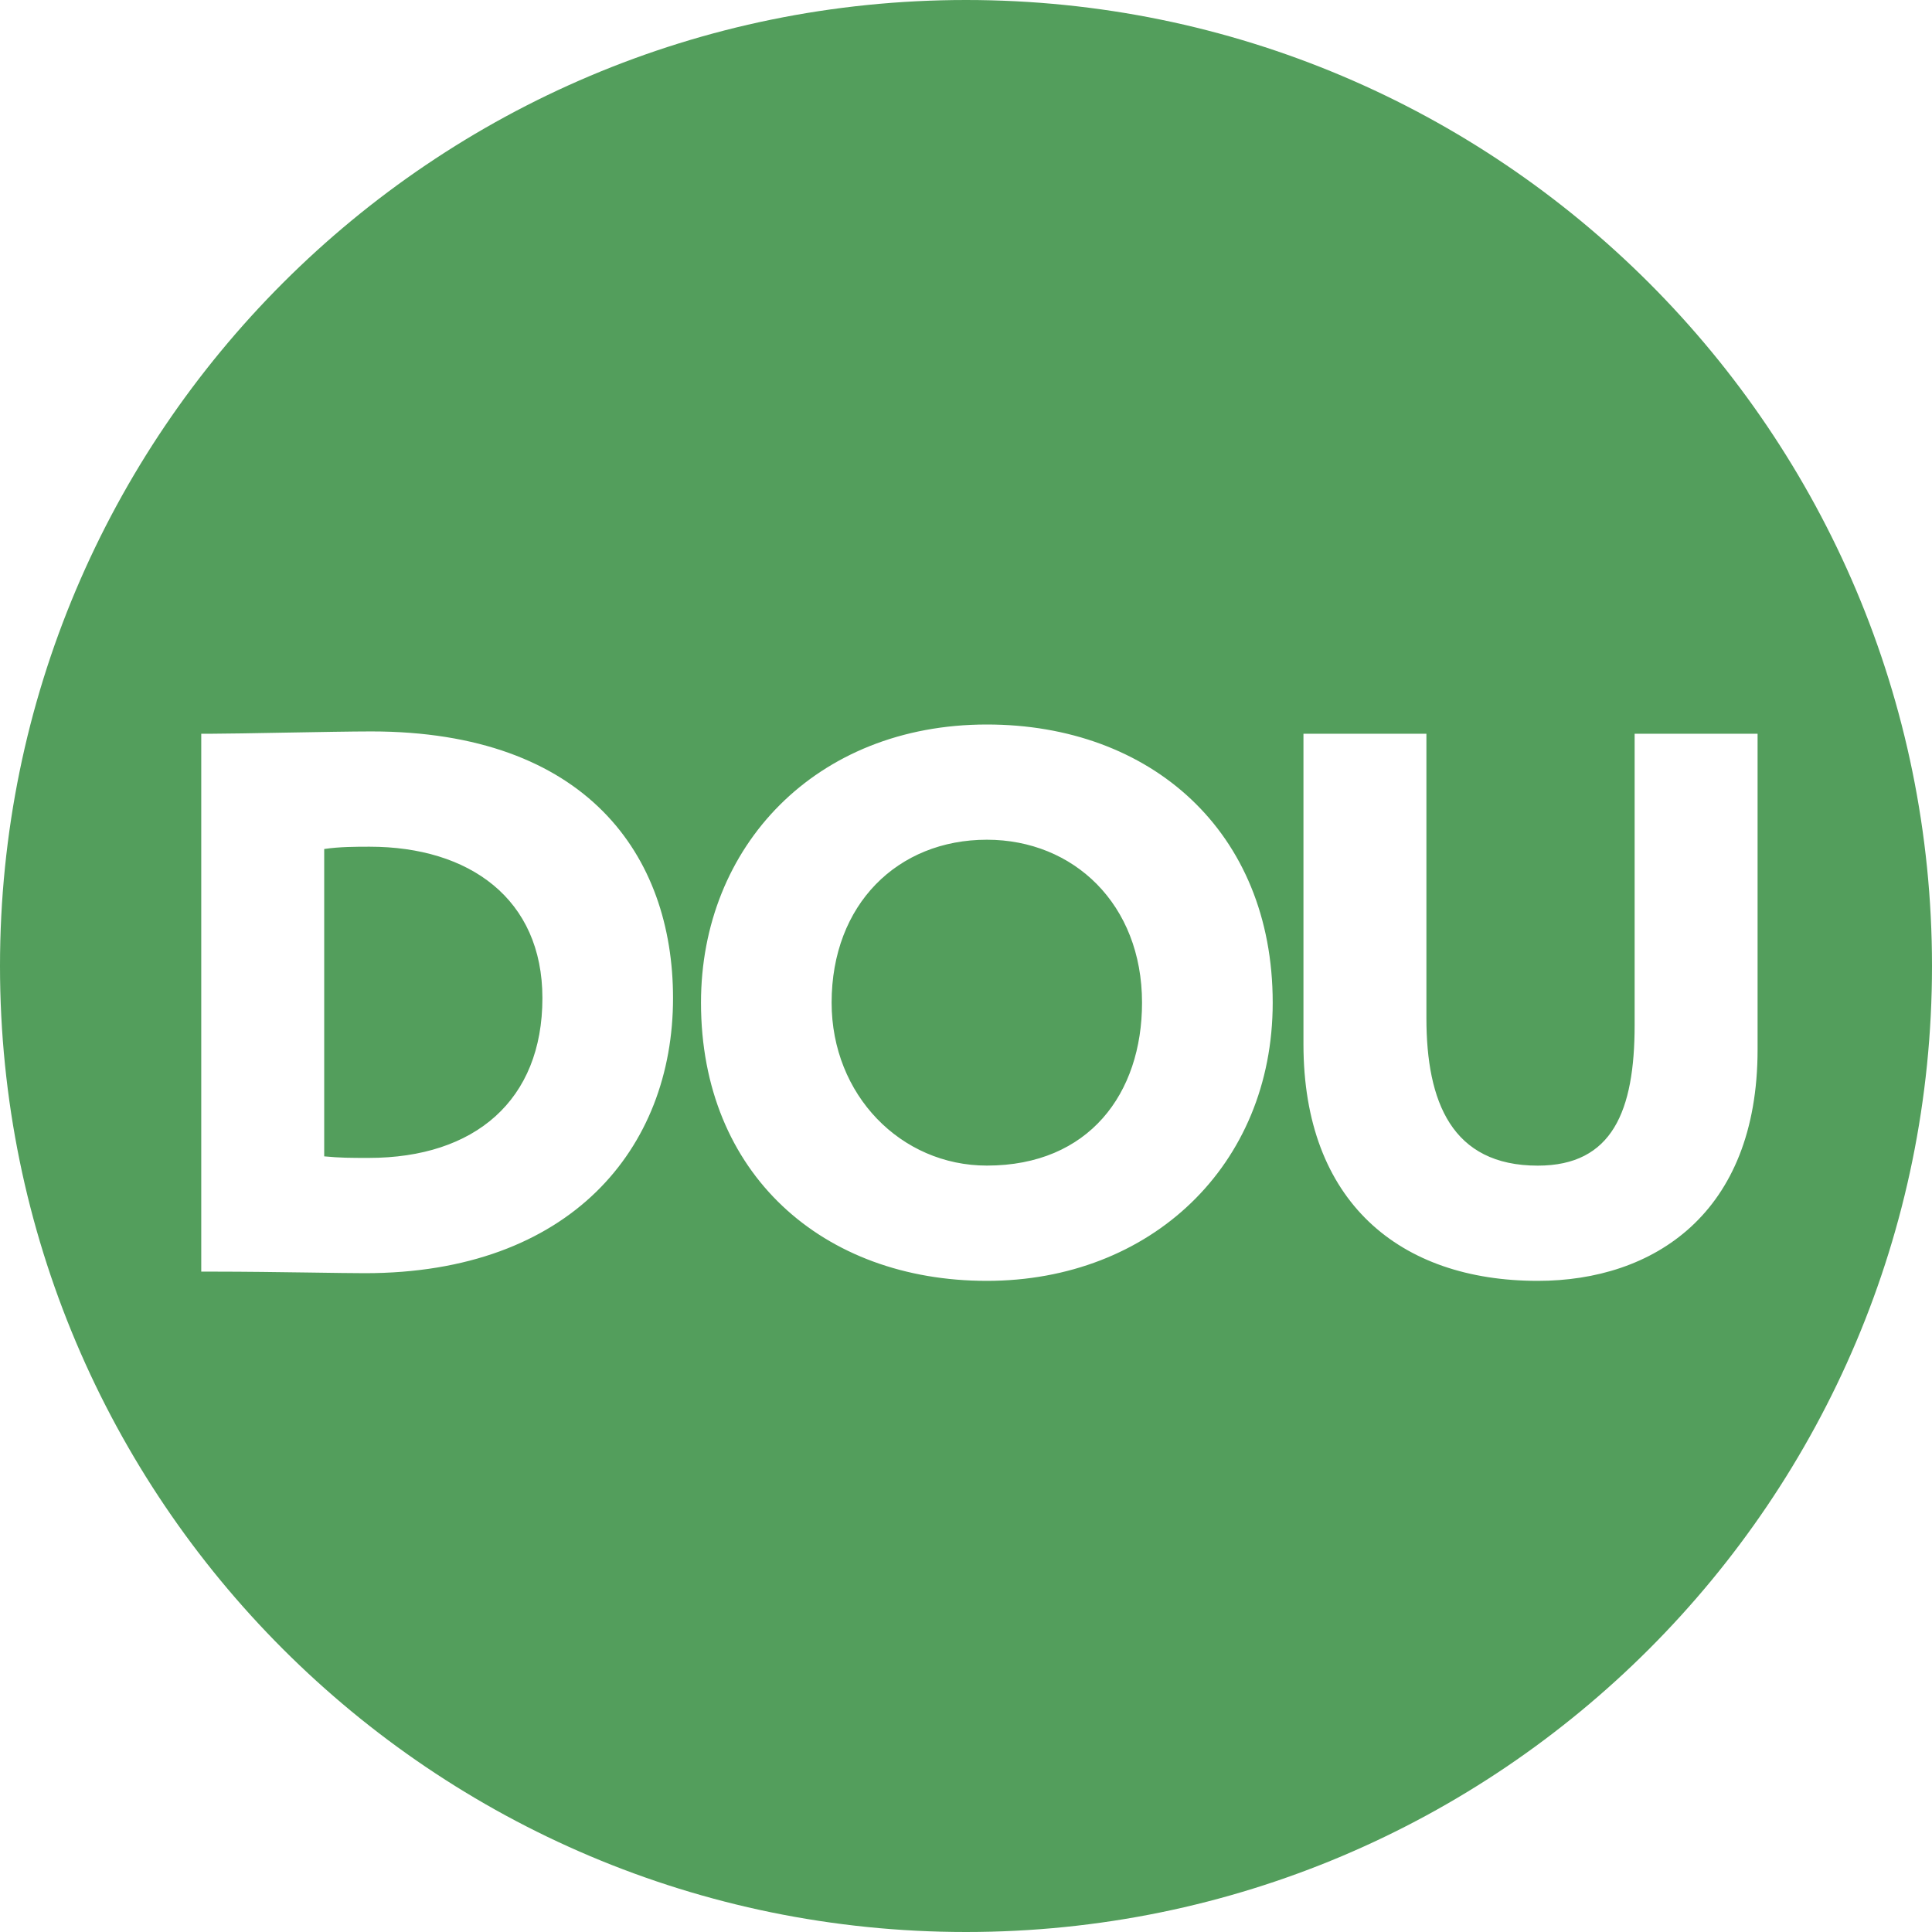 <svg width="36" height="36" viewBox="0 0 36 36" fill="none" xmlns="http://www.w3.org/2000/svg">
<path fill-rule="evenodd" clip-rule="evenodd" d="M18 36C27.941 36 36 27.941 36 18C36 8.059 27.941 0 18 0C8.059 0 0 8.059 0 18C0 27.941 8.059 36 18 36ZM3.95 13.672H3.75V23.695H3.994C4.544 23.695 5.212 23.704 5.781 23.712C6.205 23.718 6.574 23.724 6.8 23.724C10.623 23.724 12.541 21.404 12.541 18.598C12.541 15.934 10.924 13.629 6.915 13.629C6.567 13.629 5.909 13.641 5.287 13.652C4.729 13.662 4.2 13.672 3.95 13.672ZM6.041 21.547V15.82C6.327 15.777 6.643 15.777 6.886 15.777C8.748 15.777 10.107 16.75 10.107 18.598C10.107 20.503 8.848 21.576 6.871 21.576C6.542 21.576 6.342 21.576 6.041 21.547ZM23.715 18.683C23.715 15.49 21.439 13.5 18.389 13.5C15.195 13.5 13.062 15.777 13.062 18.683C13.062 21.878 15.338 23.867 18.388 23.867C21.438 23.867 23.715 21.72 23.715 18.683ZM21.28 18.683C21.28 20.373 20.294 21.719 18.389 21.719C16.785 21.719 15.496 20.402 15.496 18.683C15.496 16.85 16.728 15.647 18.389 15.647C20.006 15.647 21.28 16.85 21.28 18.683ZM28.655 23.867C30.802 23.867 32.75 22.621 32.75 19.557V13.672H30.459V19.099C30.459 20.703 30.044 21.72 28.654 21.72C27.051 21.72 26.579 20.531 26.579 18.97V13.672H24.288V19.457C24.288 22.392 26.078 23.867 28.655 23.867Z" fill="#539E5C"/>
</svg>
